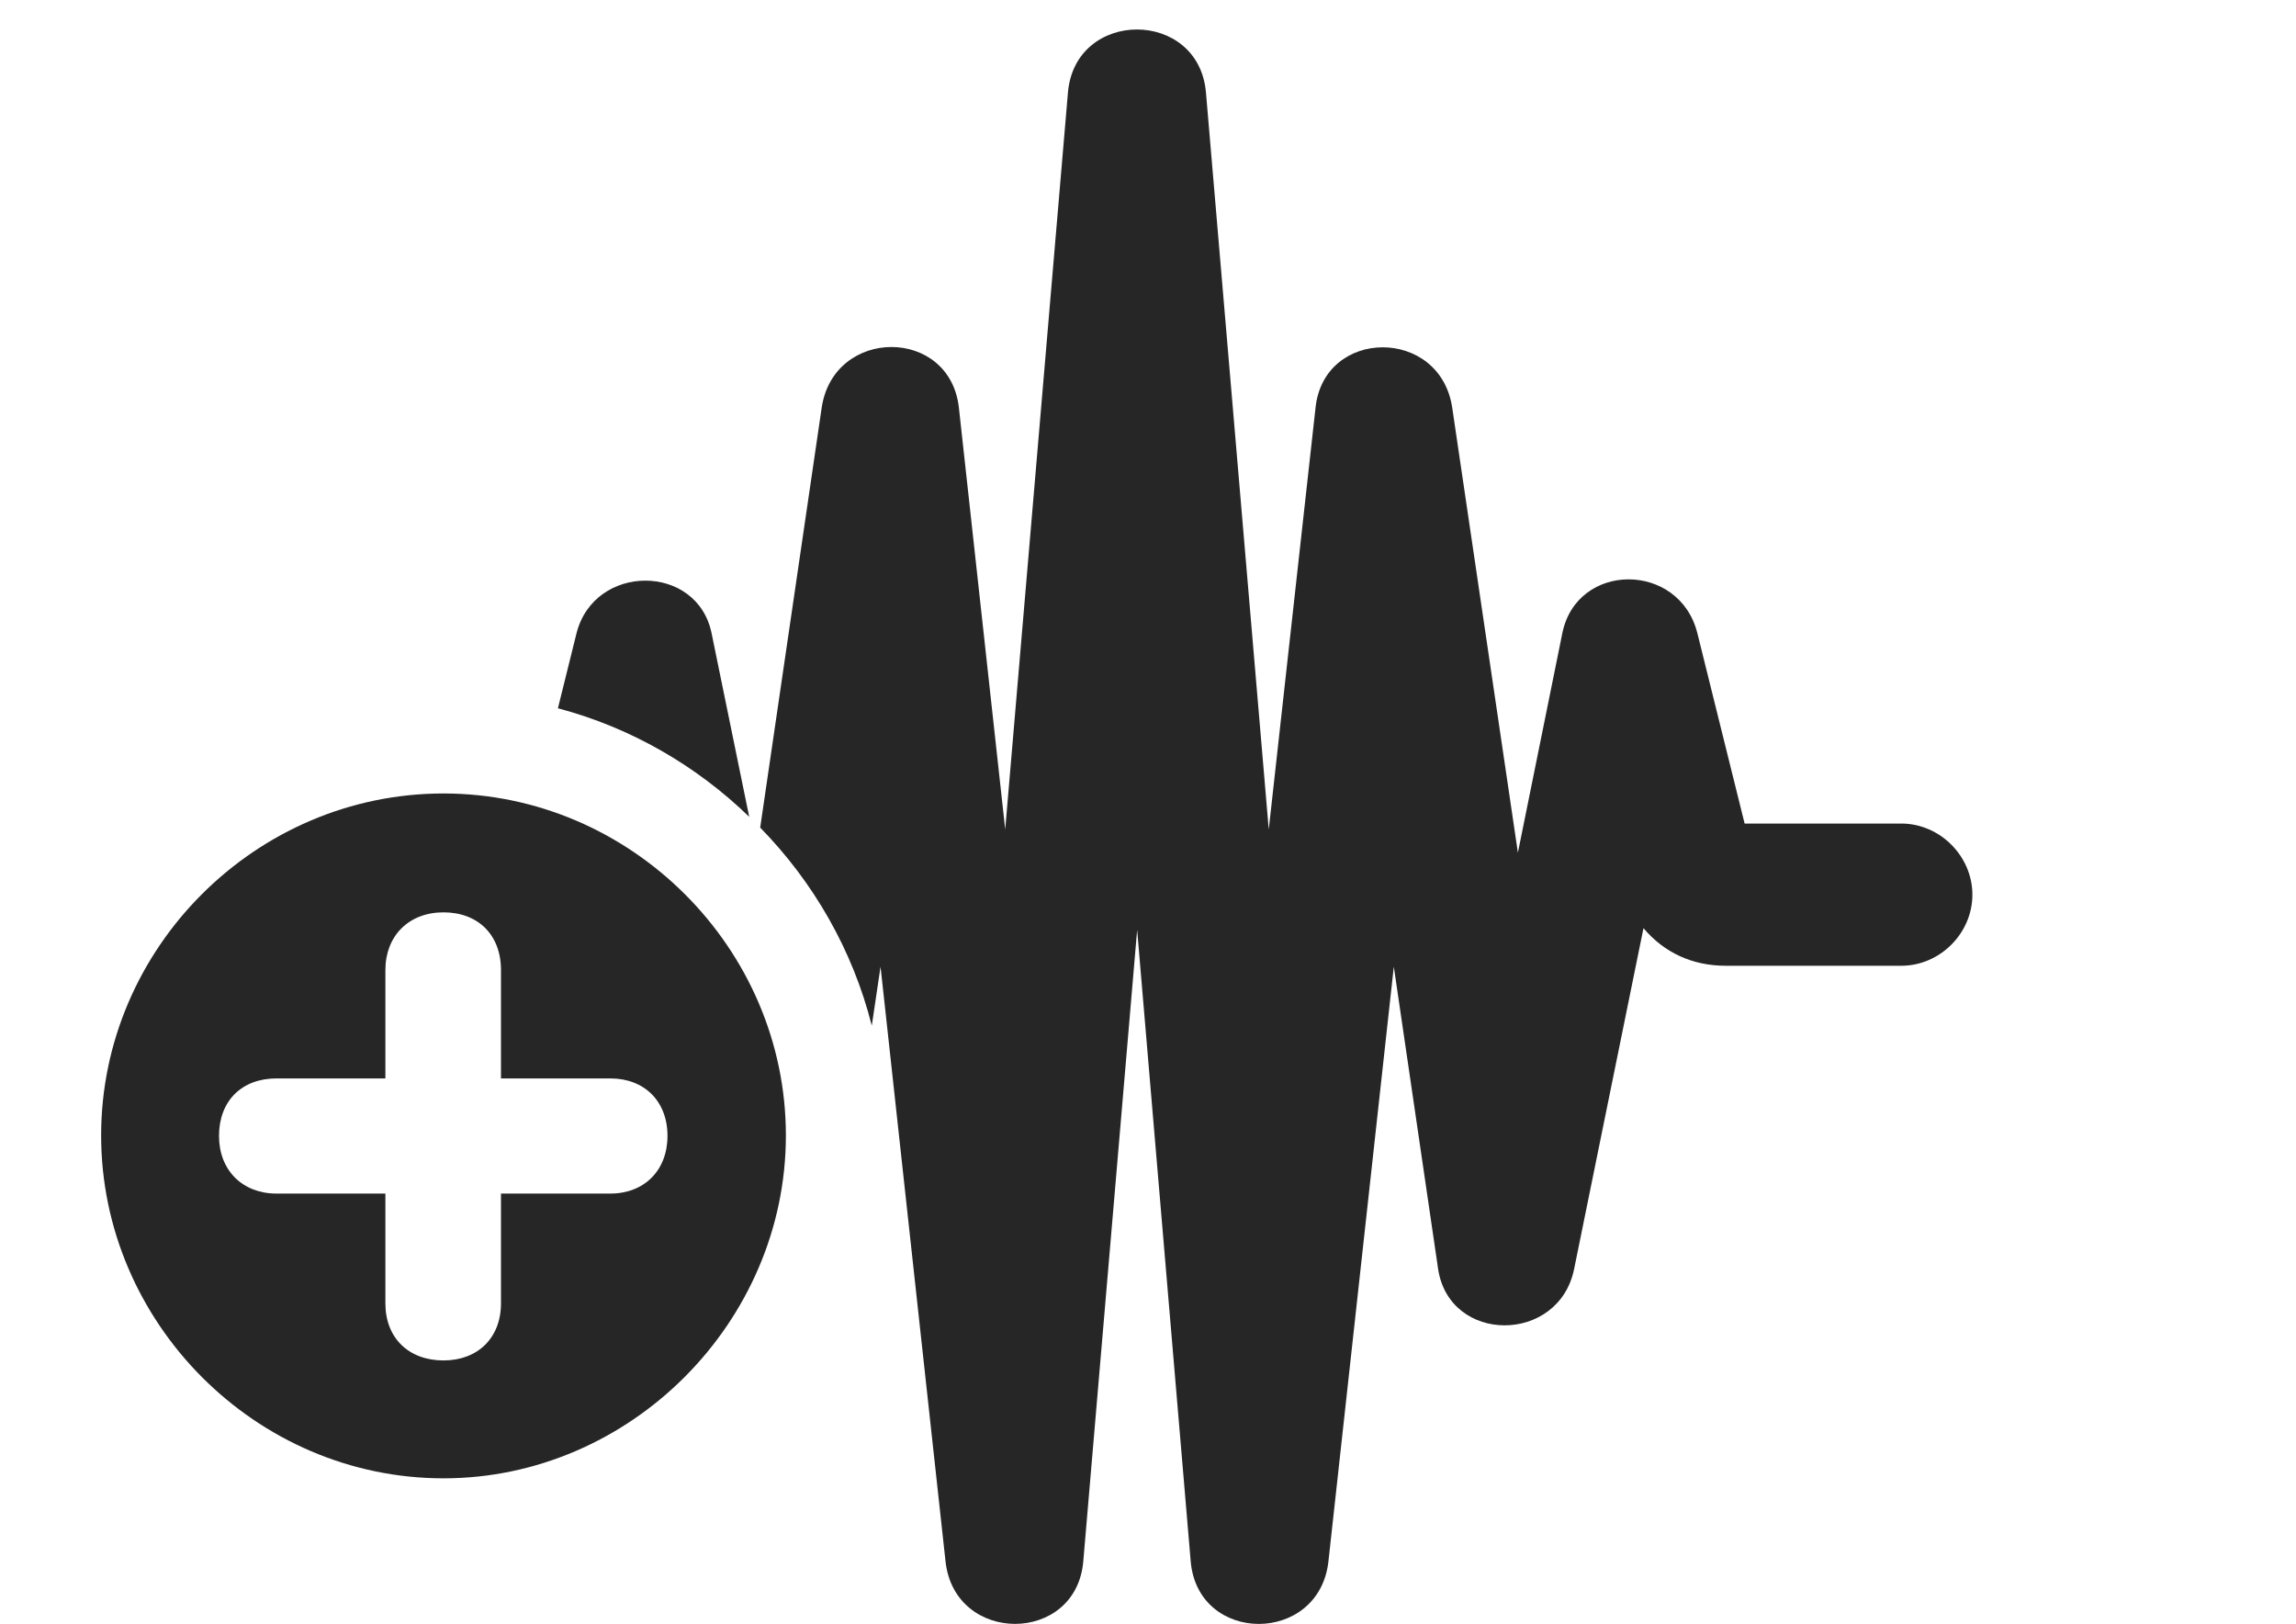 <?xml version="1.0" encoding="UTF-8"?>
<!--Generator: Apple Native CoreSVG 326-->
<!DOCTYPE svg PUBLIC "-//W3C//DTD SVG 1.1//EN" "http://www.w3.org/Graphics/SVG/1.1/DTD/svg11.dtd">
<svg version="1.1" xmlns="http://www.w3.org/2000/svg" xmlns:xlink="http://www.w3.org/1999/xlink"
       viewBox="0 0 35.12 24.835">
       <g>
              <rect height="24.835" opacity="0" width="35.12" x="0" y="0" />
              <path d="M18.447 1.42L19.407 12.685L20.122 6.241C20.247 5.008 22.032 4.996 22.214 6.239L23.218 13.04L23.897 9.687C24.118 8.585 25.691 8.585 25.964 9.687L26.686 12.595L29.082 12.595C29.674 12.595 30.17 13.094 30.17 13.683C30.17 14.273 29.674 14.77 29.082 14.77L26.398 14.77C25.889 14.77 25.456 14.571 25.139 14.195L24.079 19.403C23.848 20.558 22.167 20.558 21.997 19.403L21.32 14.784L20.32 23.878C20.179 25.155 18.323 25.155 18.213 23.878L17.394 14.221L16.57 23.88C16.459 25.152 14.603 25.155 14.463 23.88L13.469 14.784L13.335 15.686C13.043 14.528 12.442 13.489 11.628 12.657L12.568 6.239C12.75 4.996 14.535 4.996 14.668 6.241L15.376 12.685L16.335 1.42C16.441 0.128 18.341 0.128 18.447 1.42ZM10.885 9.687L11.46 12.492C10.651 11.708 9.648 11.127 8.534 10.832L8.818 9.687C9.089 8.611 10.667 8.611 10.885 9.687Z"
                     fill="currentColor" fill-opacity="0.85" />
              <path d="M12.021 17.365C12.021 20.221 9.641 22.609 6.784 22.609C3.91 22.609 1.547 20.226 1.547 17.365C1.547 14.501 3.91 12.135 6.784 12.135C9.648 12.135 12.021 14.501 12.021 17.365ZM5.895 14.835L5.895 16.493L4.229 16.493C3.696 16.493 3.35 16.839 3.35 17.372C3.35 17.9 3.711 18.254 4.229 18.254L5.895 18.254L5.895 19.934C5.895 20.46 6.249 20.806 6.784 20.806C7.309 20.806 7.663 20.46 7.663 19.934L7.663 18.254L9.336 18.254C9.854 18.254 10.21 17.9 10.21 17.372C10.21 16.839 9.854 16.493 9.336 16.493L7.663 16.493L7.663 14.835C7.663 14.294 7.309 13.953 6.784 13.953C6.249 13.953 5.895 14.317 5.895 14.835Z"
                     fill="currentColor" fill-opacity="0.85" />
       </g>
</svg>